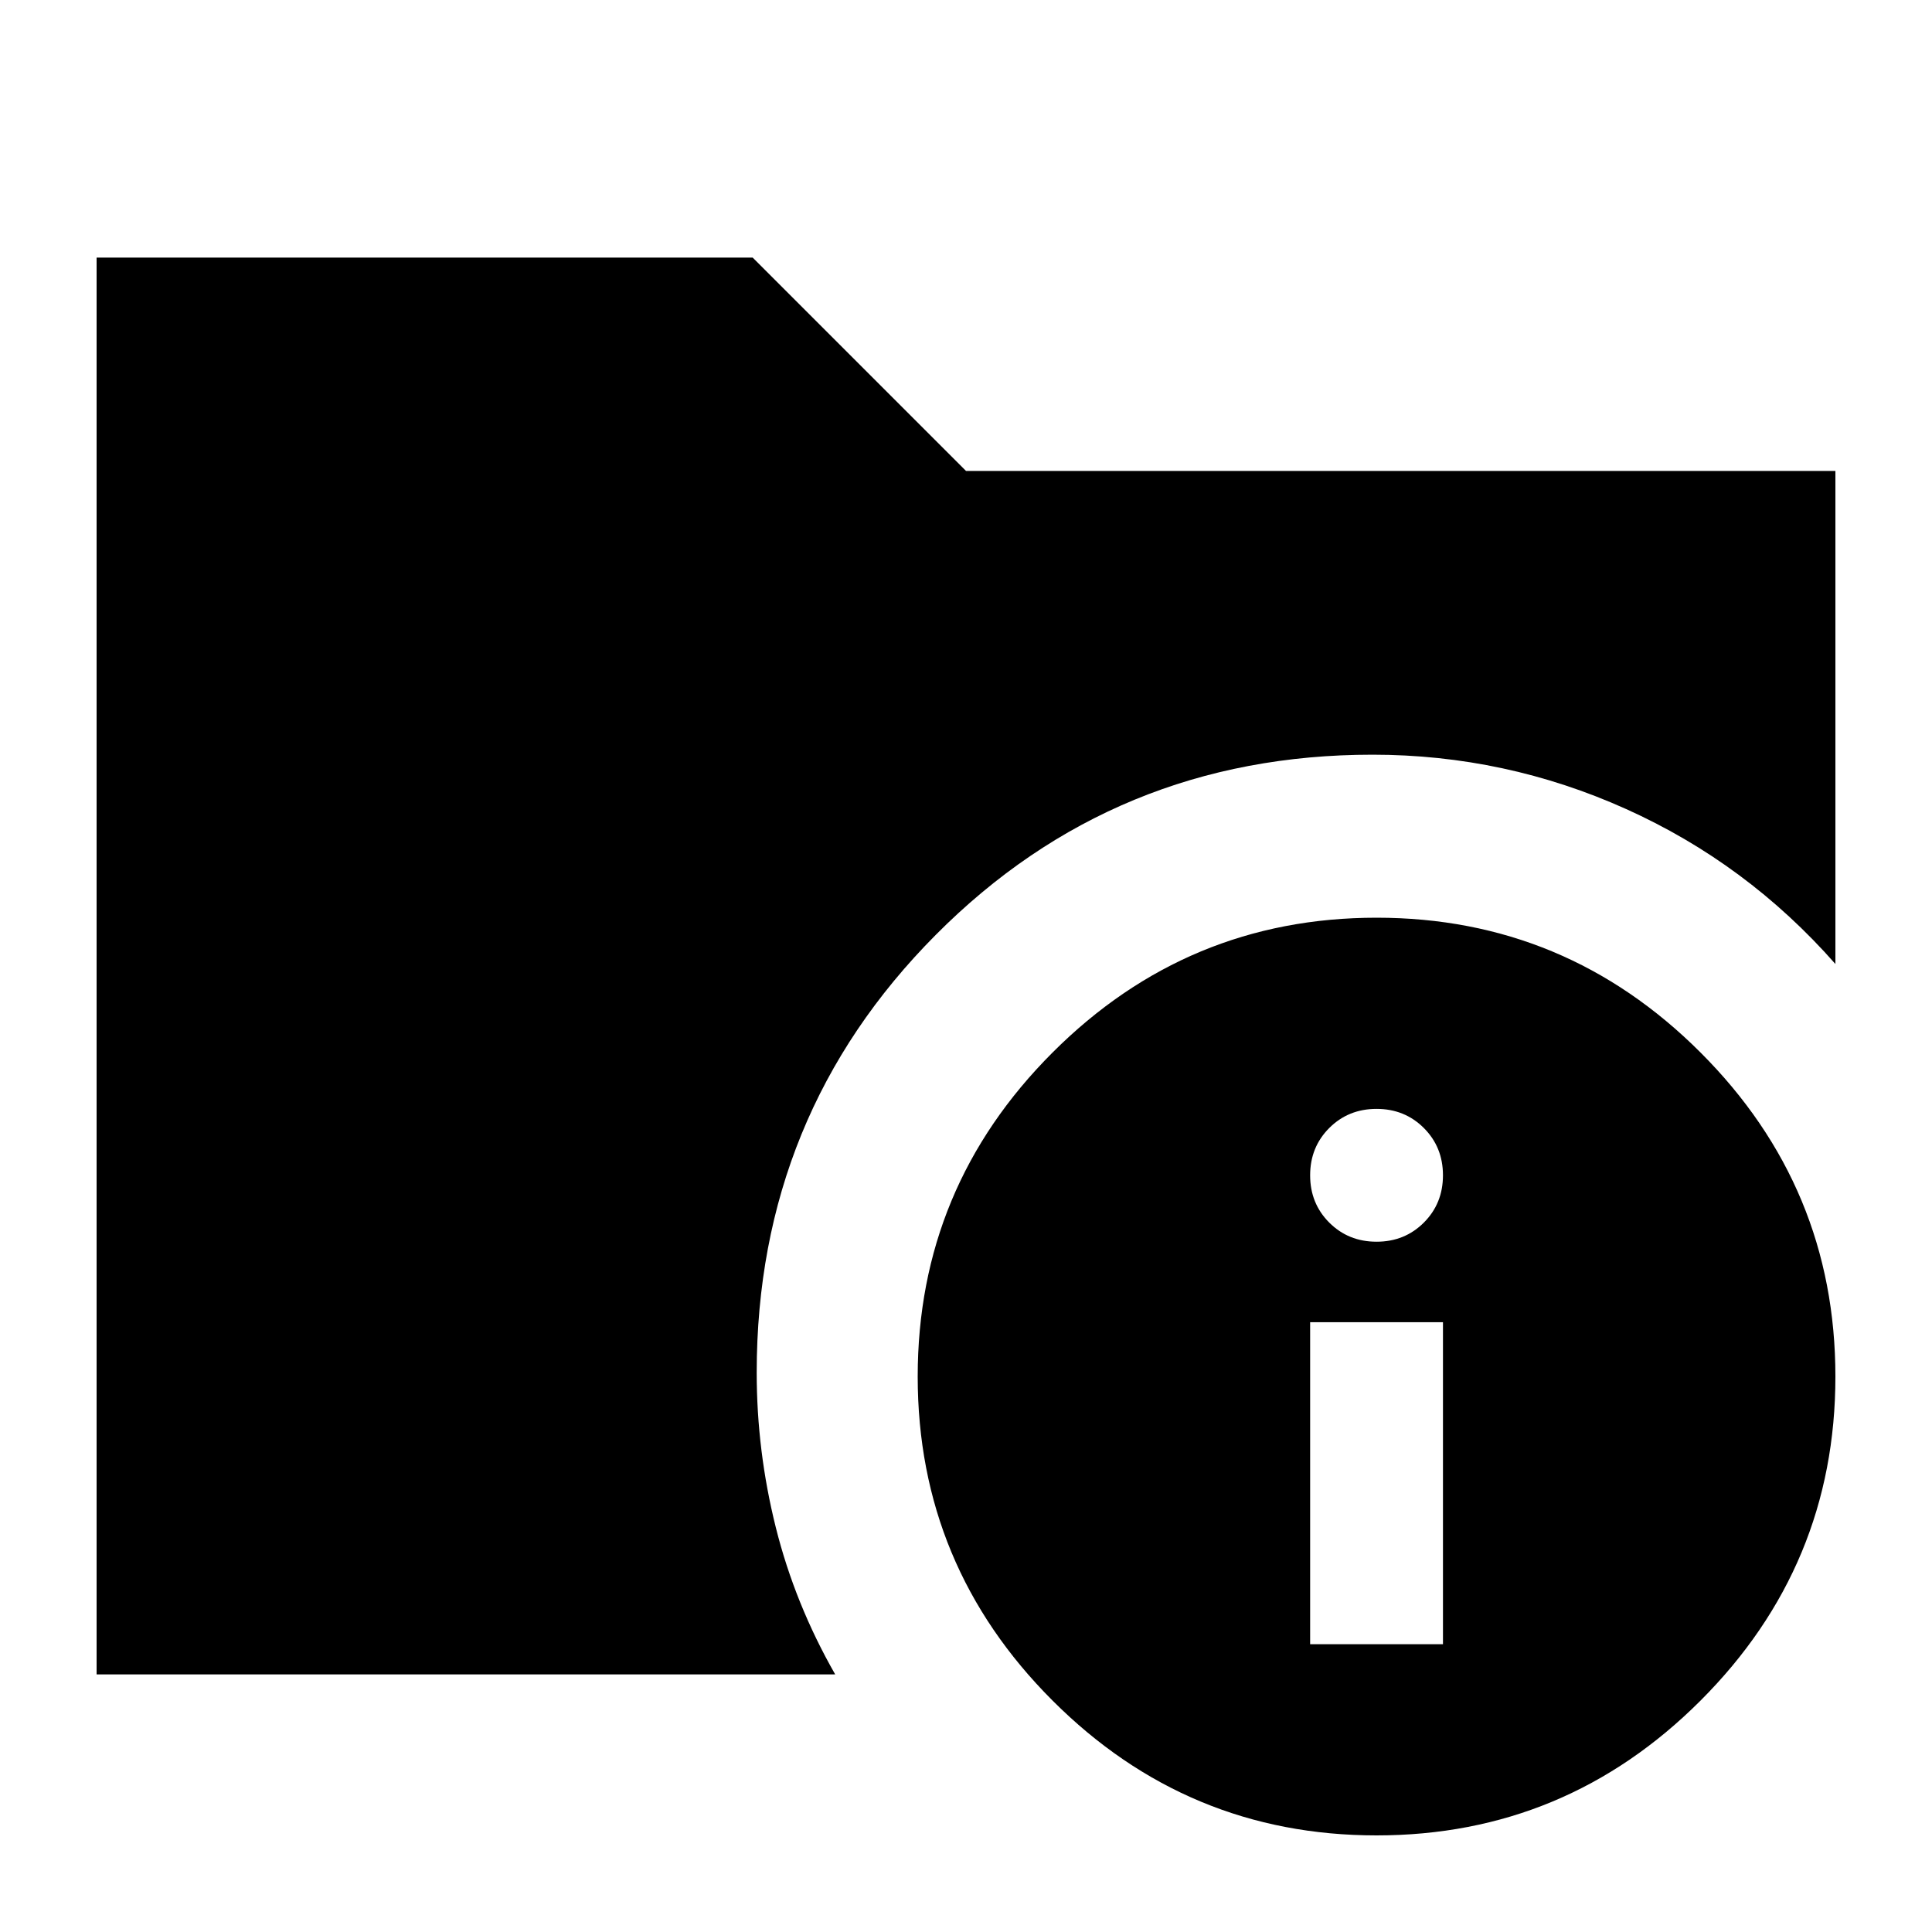 <svg xmlns="http://www.w3.org/2000/svg" height="24" viewBox="0 -960 960 960" width="24"><path d="M48-128v-704h326l106 106h432v245q-44-50-104-77t-126-27q-128 0-217 89.5T376-278q0 39 9.5 77t29.5 73H48Zm636 80q-94 0-161-67t-67-161q0-94 67-161t161-67q94 0 161 67t67 161q0 94-67 161T684-48Zm-33-95h66v-160h-66v160Zm33-200q14 0 23.5-9.5T717-376q0-14-9.5-23.5T684-409q-14 0-23.5 9.5T651-376q0 14 9.5 23.5T684-343Z"/></svg>